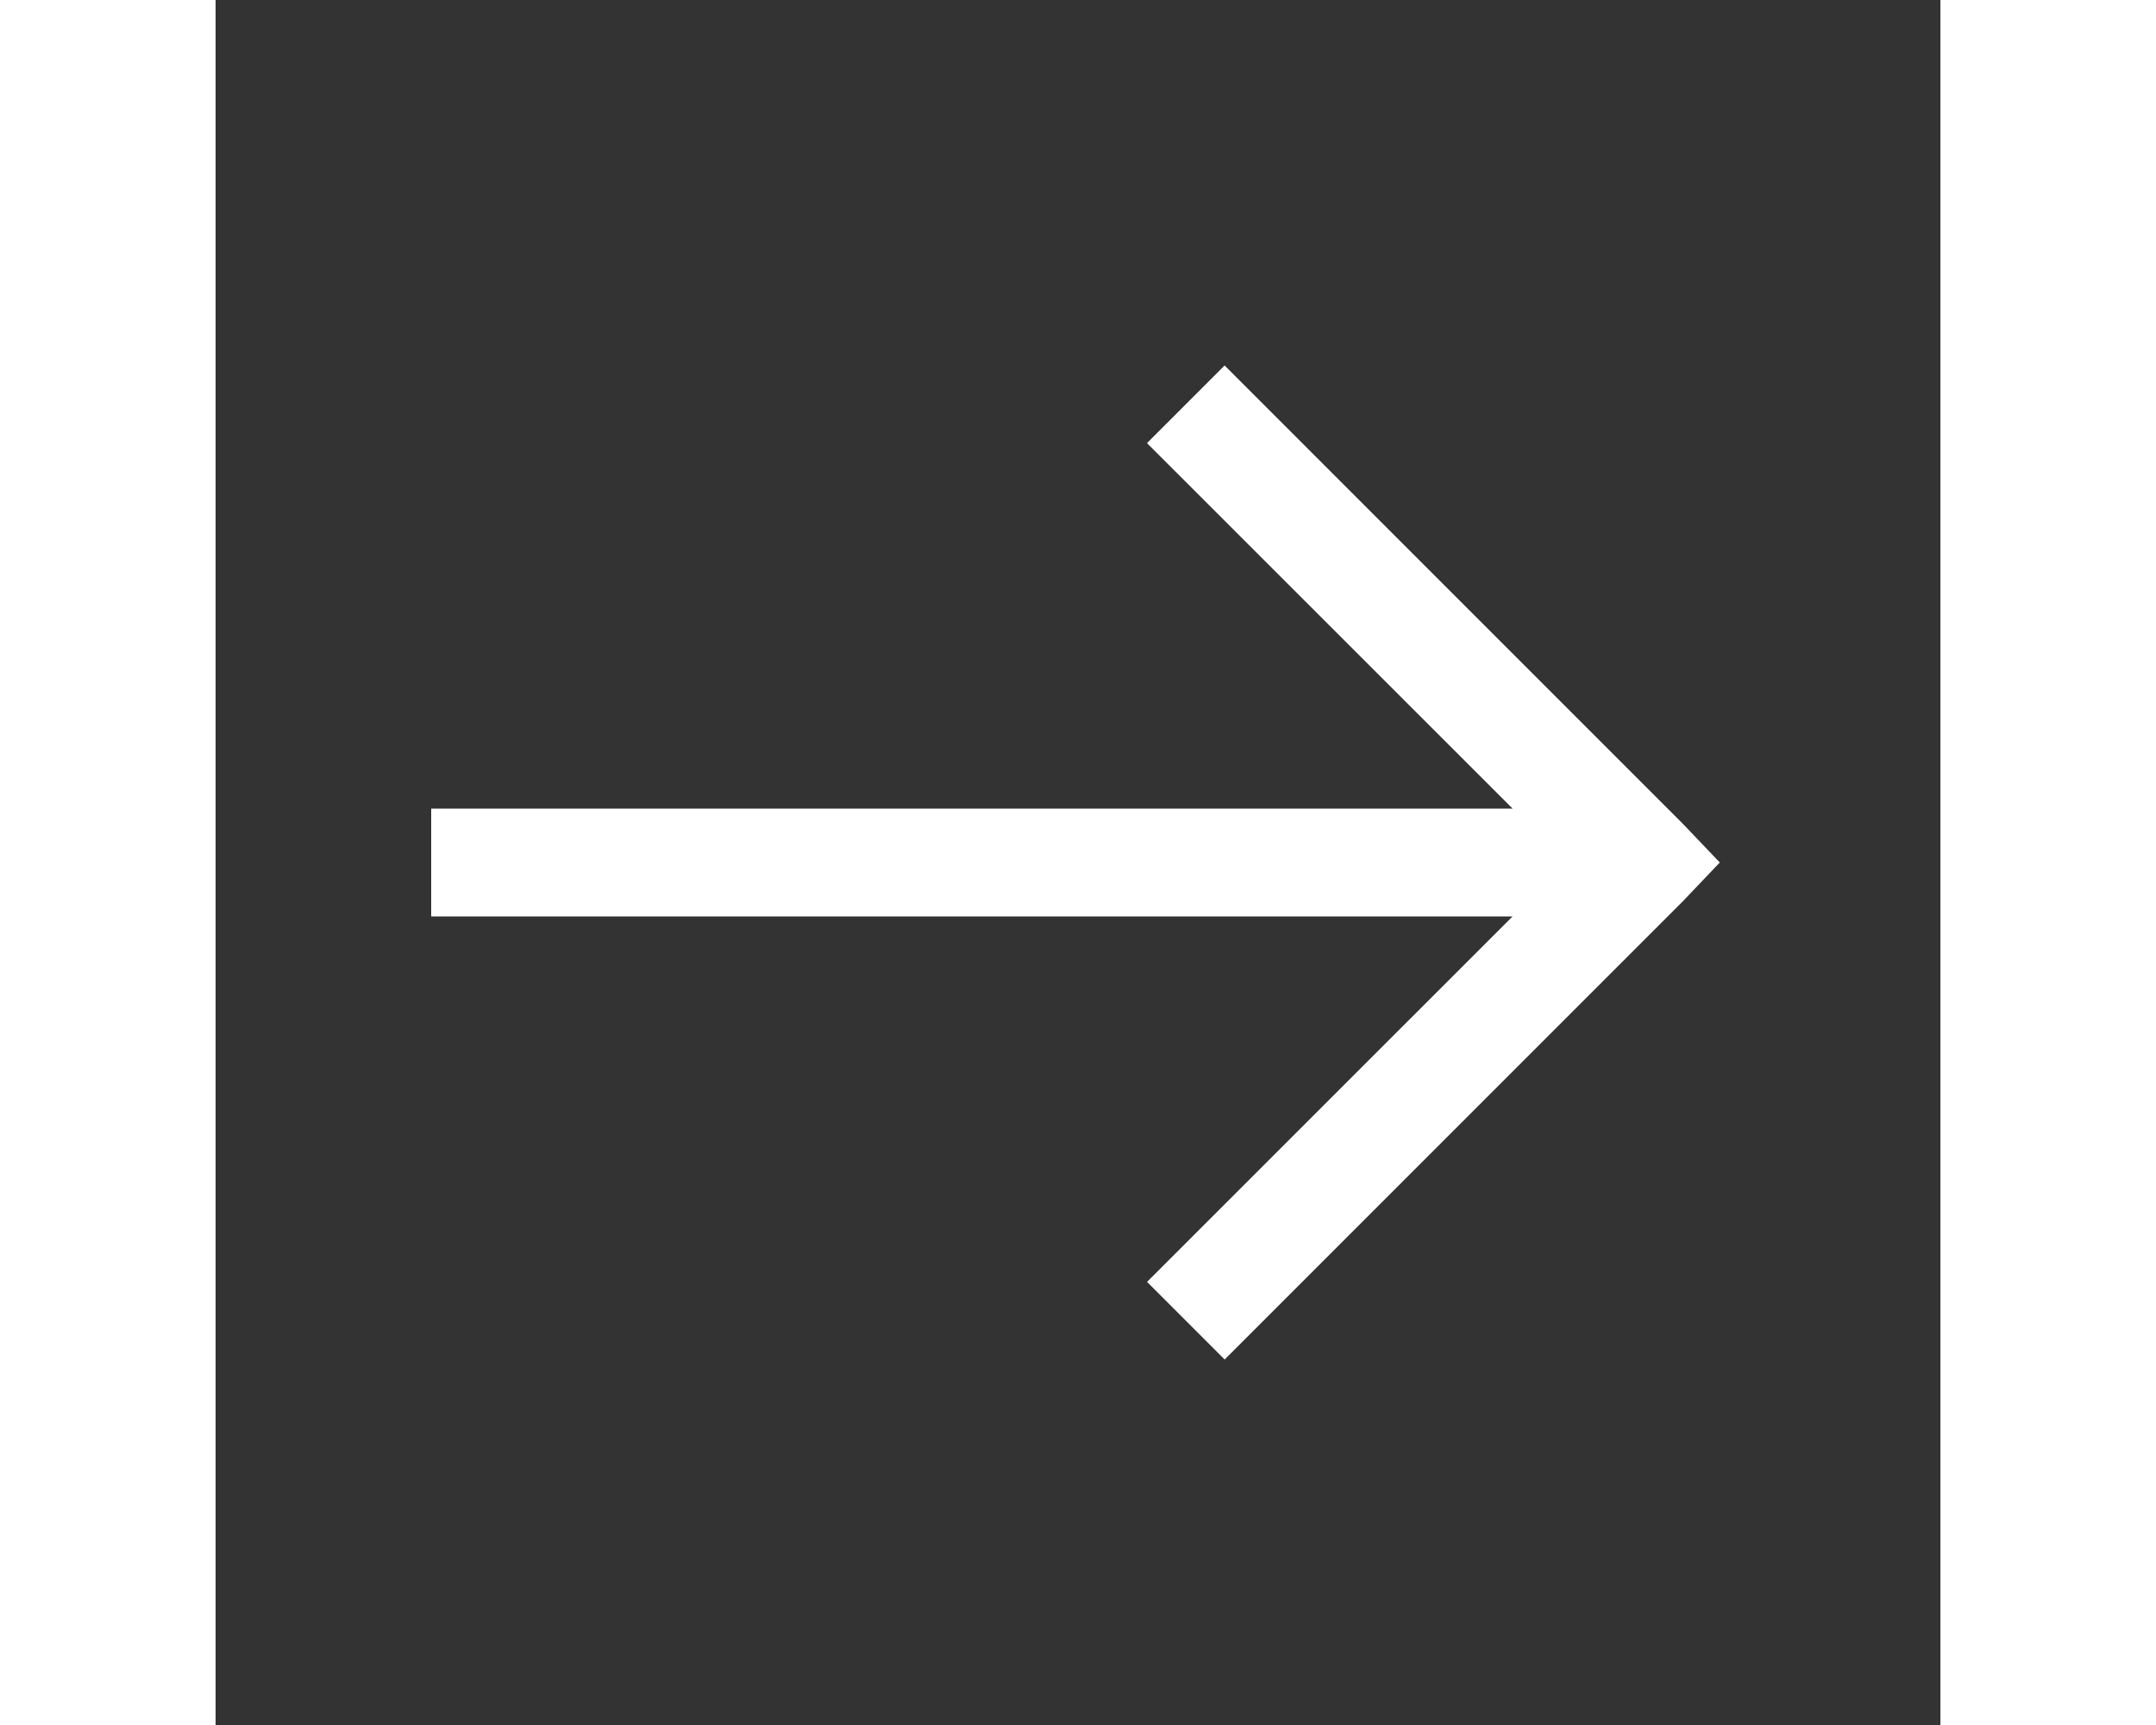 <svg xmlns="http://www.w3.org/2000/svg" width="40" viewBox="0 0 32 32"><rect x="0" y="0" width="32" height="32" fill="#333333" stroke="none"/><path fill="white" d="m18.72 6.78l-1.44 1.44L24.063 15H4v2h20.063l-6.782 6.78l1.44 1.44l8.5-8.5l.686-.72l-.687-.72z"/></svg>